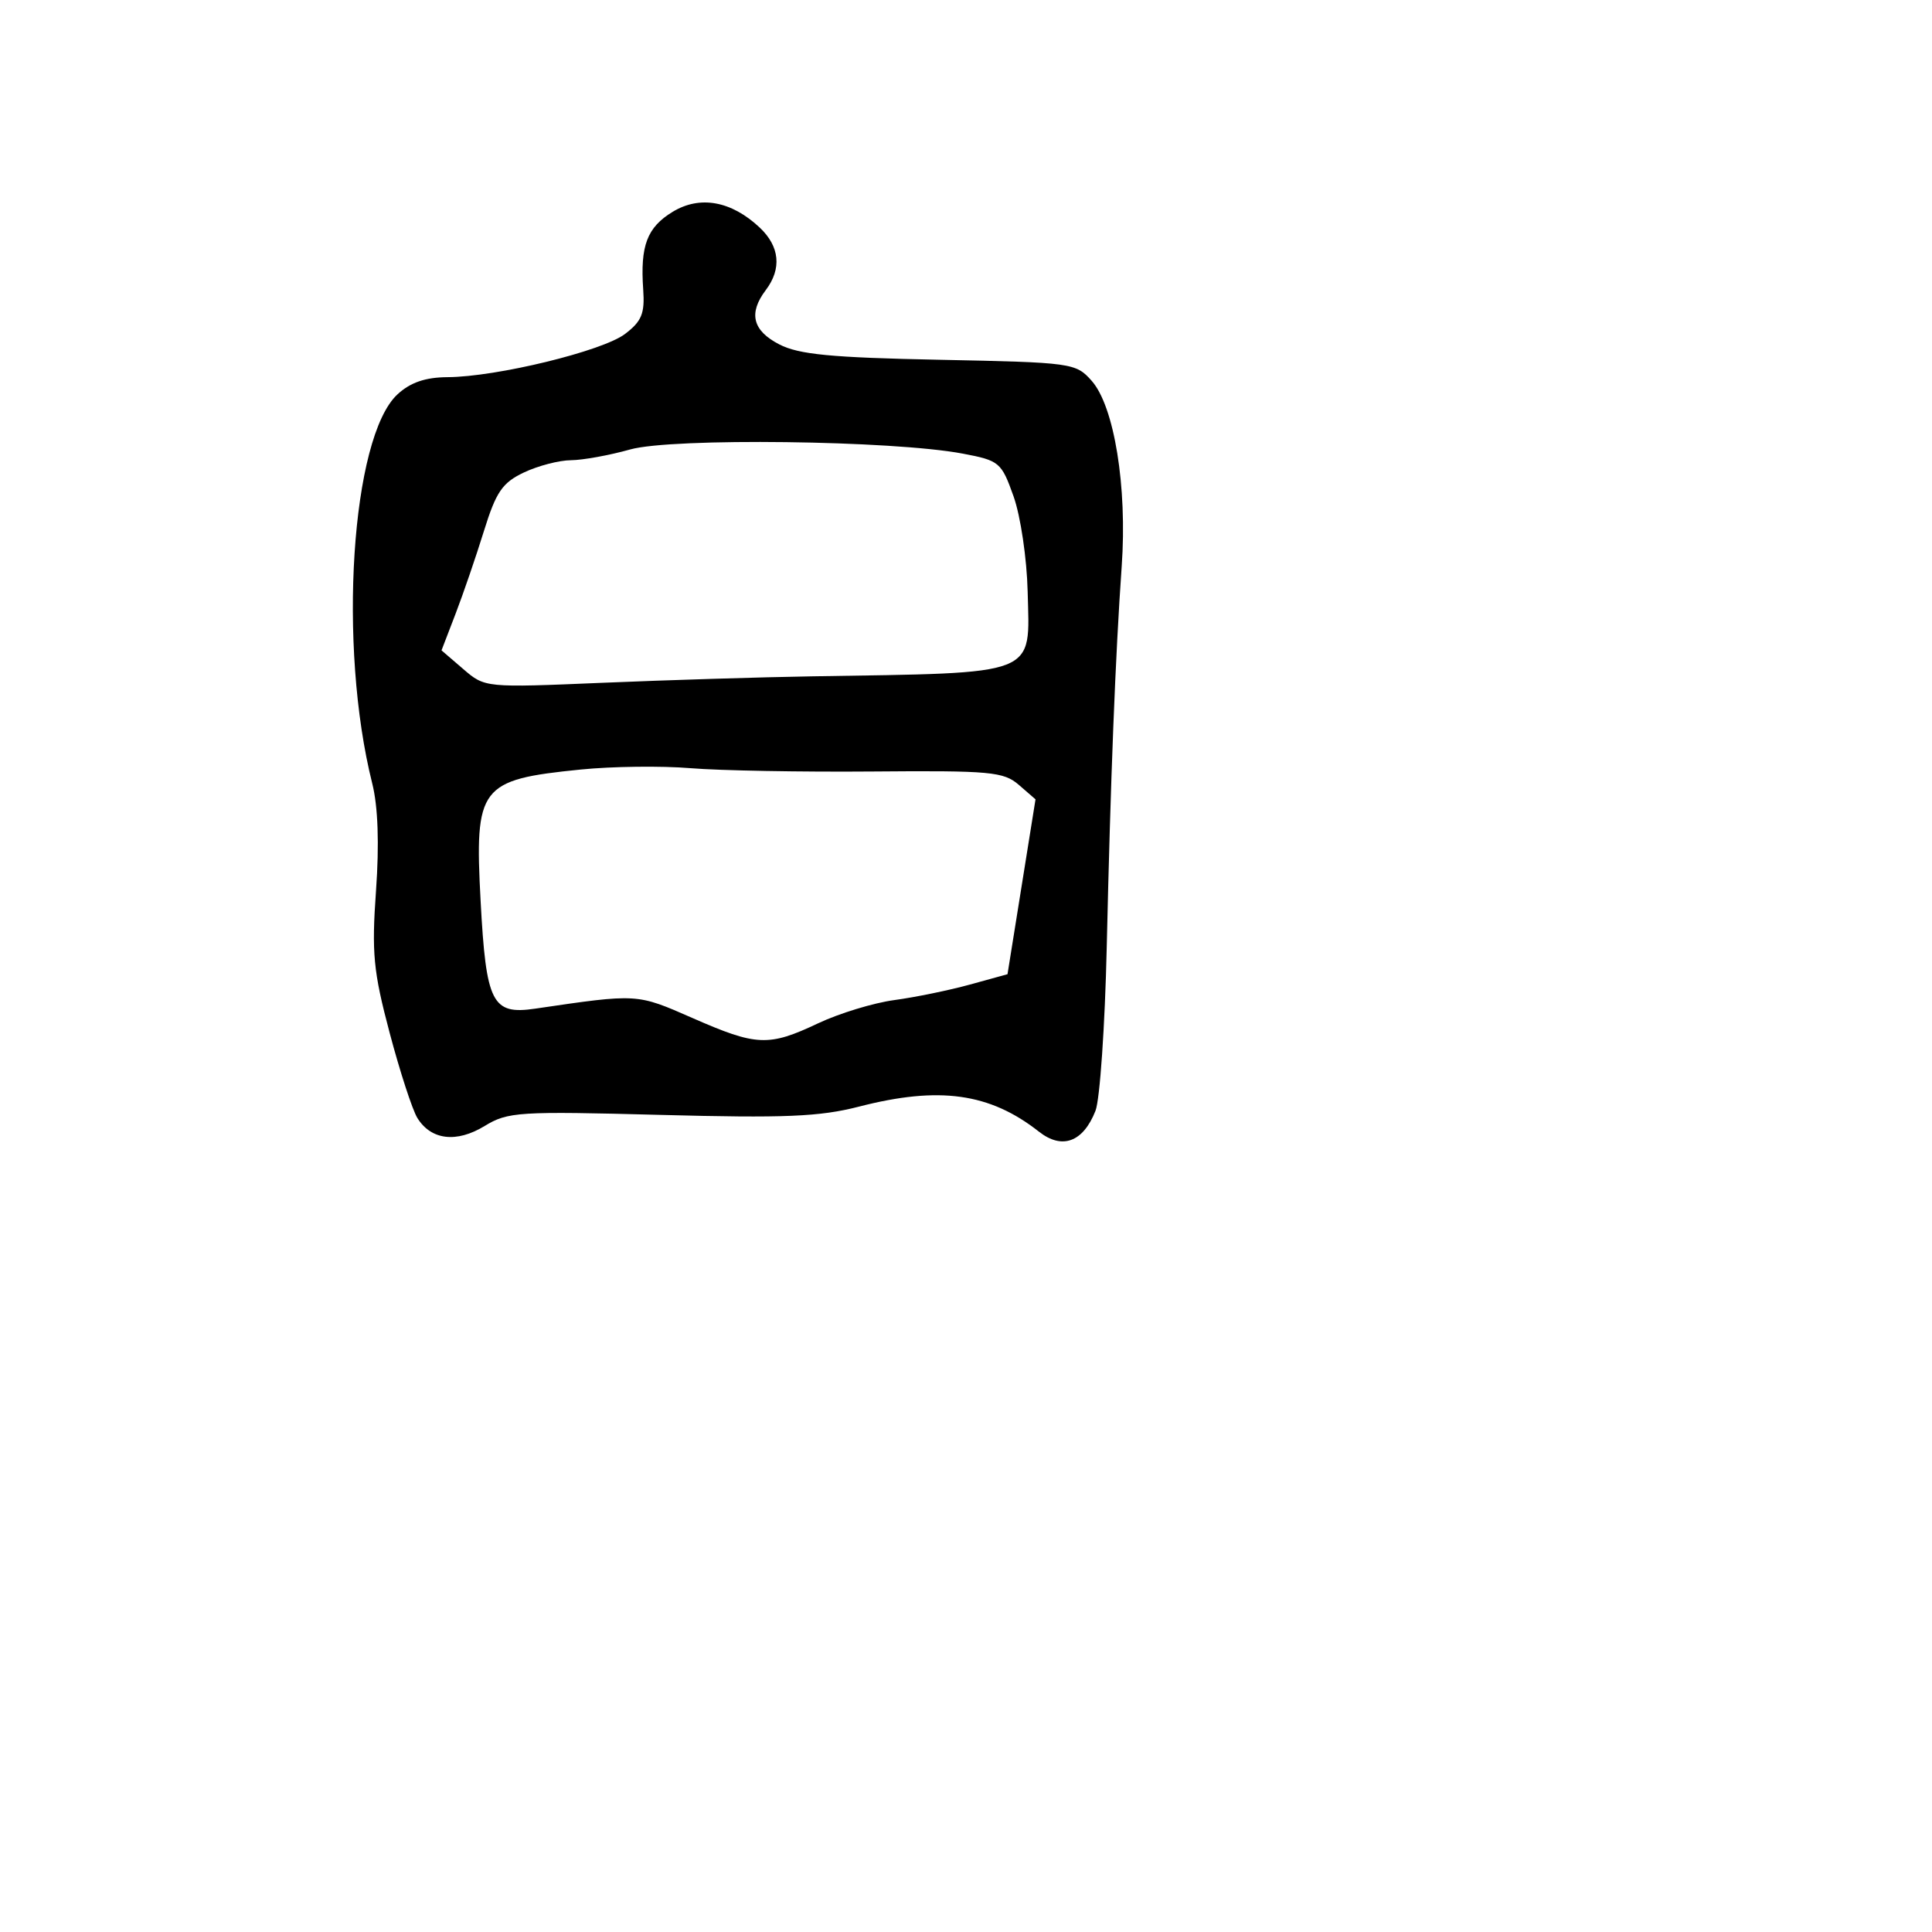 <svg xmlns="http://www.w3.org/2000/svg" width="256" height="256" viewBox="0 0 256 256" version="1.1">
	<path d="M 89.129 28.068 C 85.738 30.130, 84.819 32.553, 85.228 38.357 C 85.453 41.541, 85.032 42.570, 82.815 44.254 C 79.827 46.524, 65.794 49.939, 59.306 49.976 C 56.369 49.993, 54.380 50.675, 52.672 52.250 C 46.541 57.906, 44.746 85.591, 49.328 103.832 C 50.090 106.864, 50.264 111.830, 49.825 118 C 49.235 126.288, 49.465 128.693, 51.627 136.848 C 52.990 141.989, 54.644 147.068, 55.302 148.135 C 57.116 151.072, 60.490 151.475, 64.219 149.199 C 67.298 147.321, 68.732 147.230, 87.500 147.729 C 103.999 148.167, 108.608 147.975, 113.831 146.630 C 124.457 143.894, 131.150 144.826, 137.665 149.951 C 140.738 152.368, 143.518 151.343, 145.157 147.189 C 145.741 145.710, 146.412 135.950, 146.649 125.500 C 147.155 103.203, 147.799 86.812, 148.633 75.008 C 149.377 64.495, 147.646 53.832, 144.648 50.454 C 142.552 48.093, 142.068 48.026, 124.500 47.672 C 110.113 47.383, 105.848 46.973, 103.250 45.629 C 99.719 43.804, 99.150 41.506, 101.468 38.441 C 103.610 35.610, 103.322 32.651, 100.660 30.150 C 96.902 26.620, 92.744 25.869, 89.129 28.068 M 83.500 59.556 C 80.750 60.329, 77.218 60.970, 75.651 60.981 C 74.084 60.991, 71.279 61.723, 69.416 62.607 C 66.561 63.962, 65.732 65.177, 64.125 70.357 C 63.077 73.736, 61.384 78.677, 60.362 81.338 L 58.503 86.176 61.383 88.653 C 64.262 91.130, 64.269 91.130, 79.882 90.471 C 88.472 90.109, 100.900 89.725, 107.500 89.619 C 137.911 89.130, 136.439 89.707, 136.170 78.383 C 136.067 74.031, 135.232 68.387, 134.306 65.782 C 132.692 61.245, 132.435 61.028, 127.564 60.106 C 118.304 58.354, 89.077 57.989, 83.500 59.556 M 76.936 101.968 C 63.535 103.319, 62.869 104.196, 63.685 119.406 C 64.409 132.931, 65.201 134.491, 70.911 133.652 C 84.540 131.650, 84.339 131.638, 91.747 134.889 C 100.273 138.631, 101.831 138.697, 108.404 135.594 C 111.207 134.271, 115.750 132.886, 118.500 132.516 C 121.250 132.146, 125.750 131.223, 128.500 130.465 L 133.500 129.087 135.356 117.503 L 137.211 105.918 135 104 C 132.990 102.257, 131.229 102.095, 115.644 102.227 C 106.215 102.306, 95.350 102.109, 91.500 101.788 C 87.650 101.467, 81.096 101.548, 76.936 101.968" stroke="none" fill="black" fill-rule="evenodd"/>
</svg>